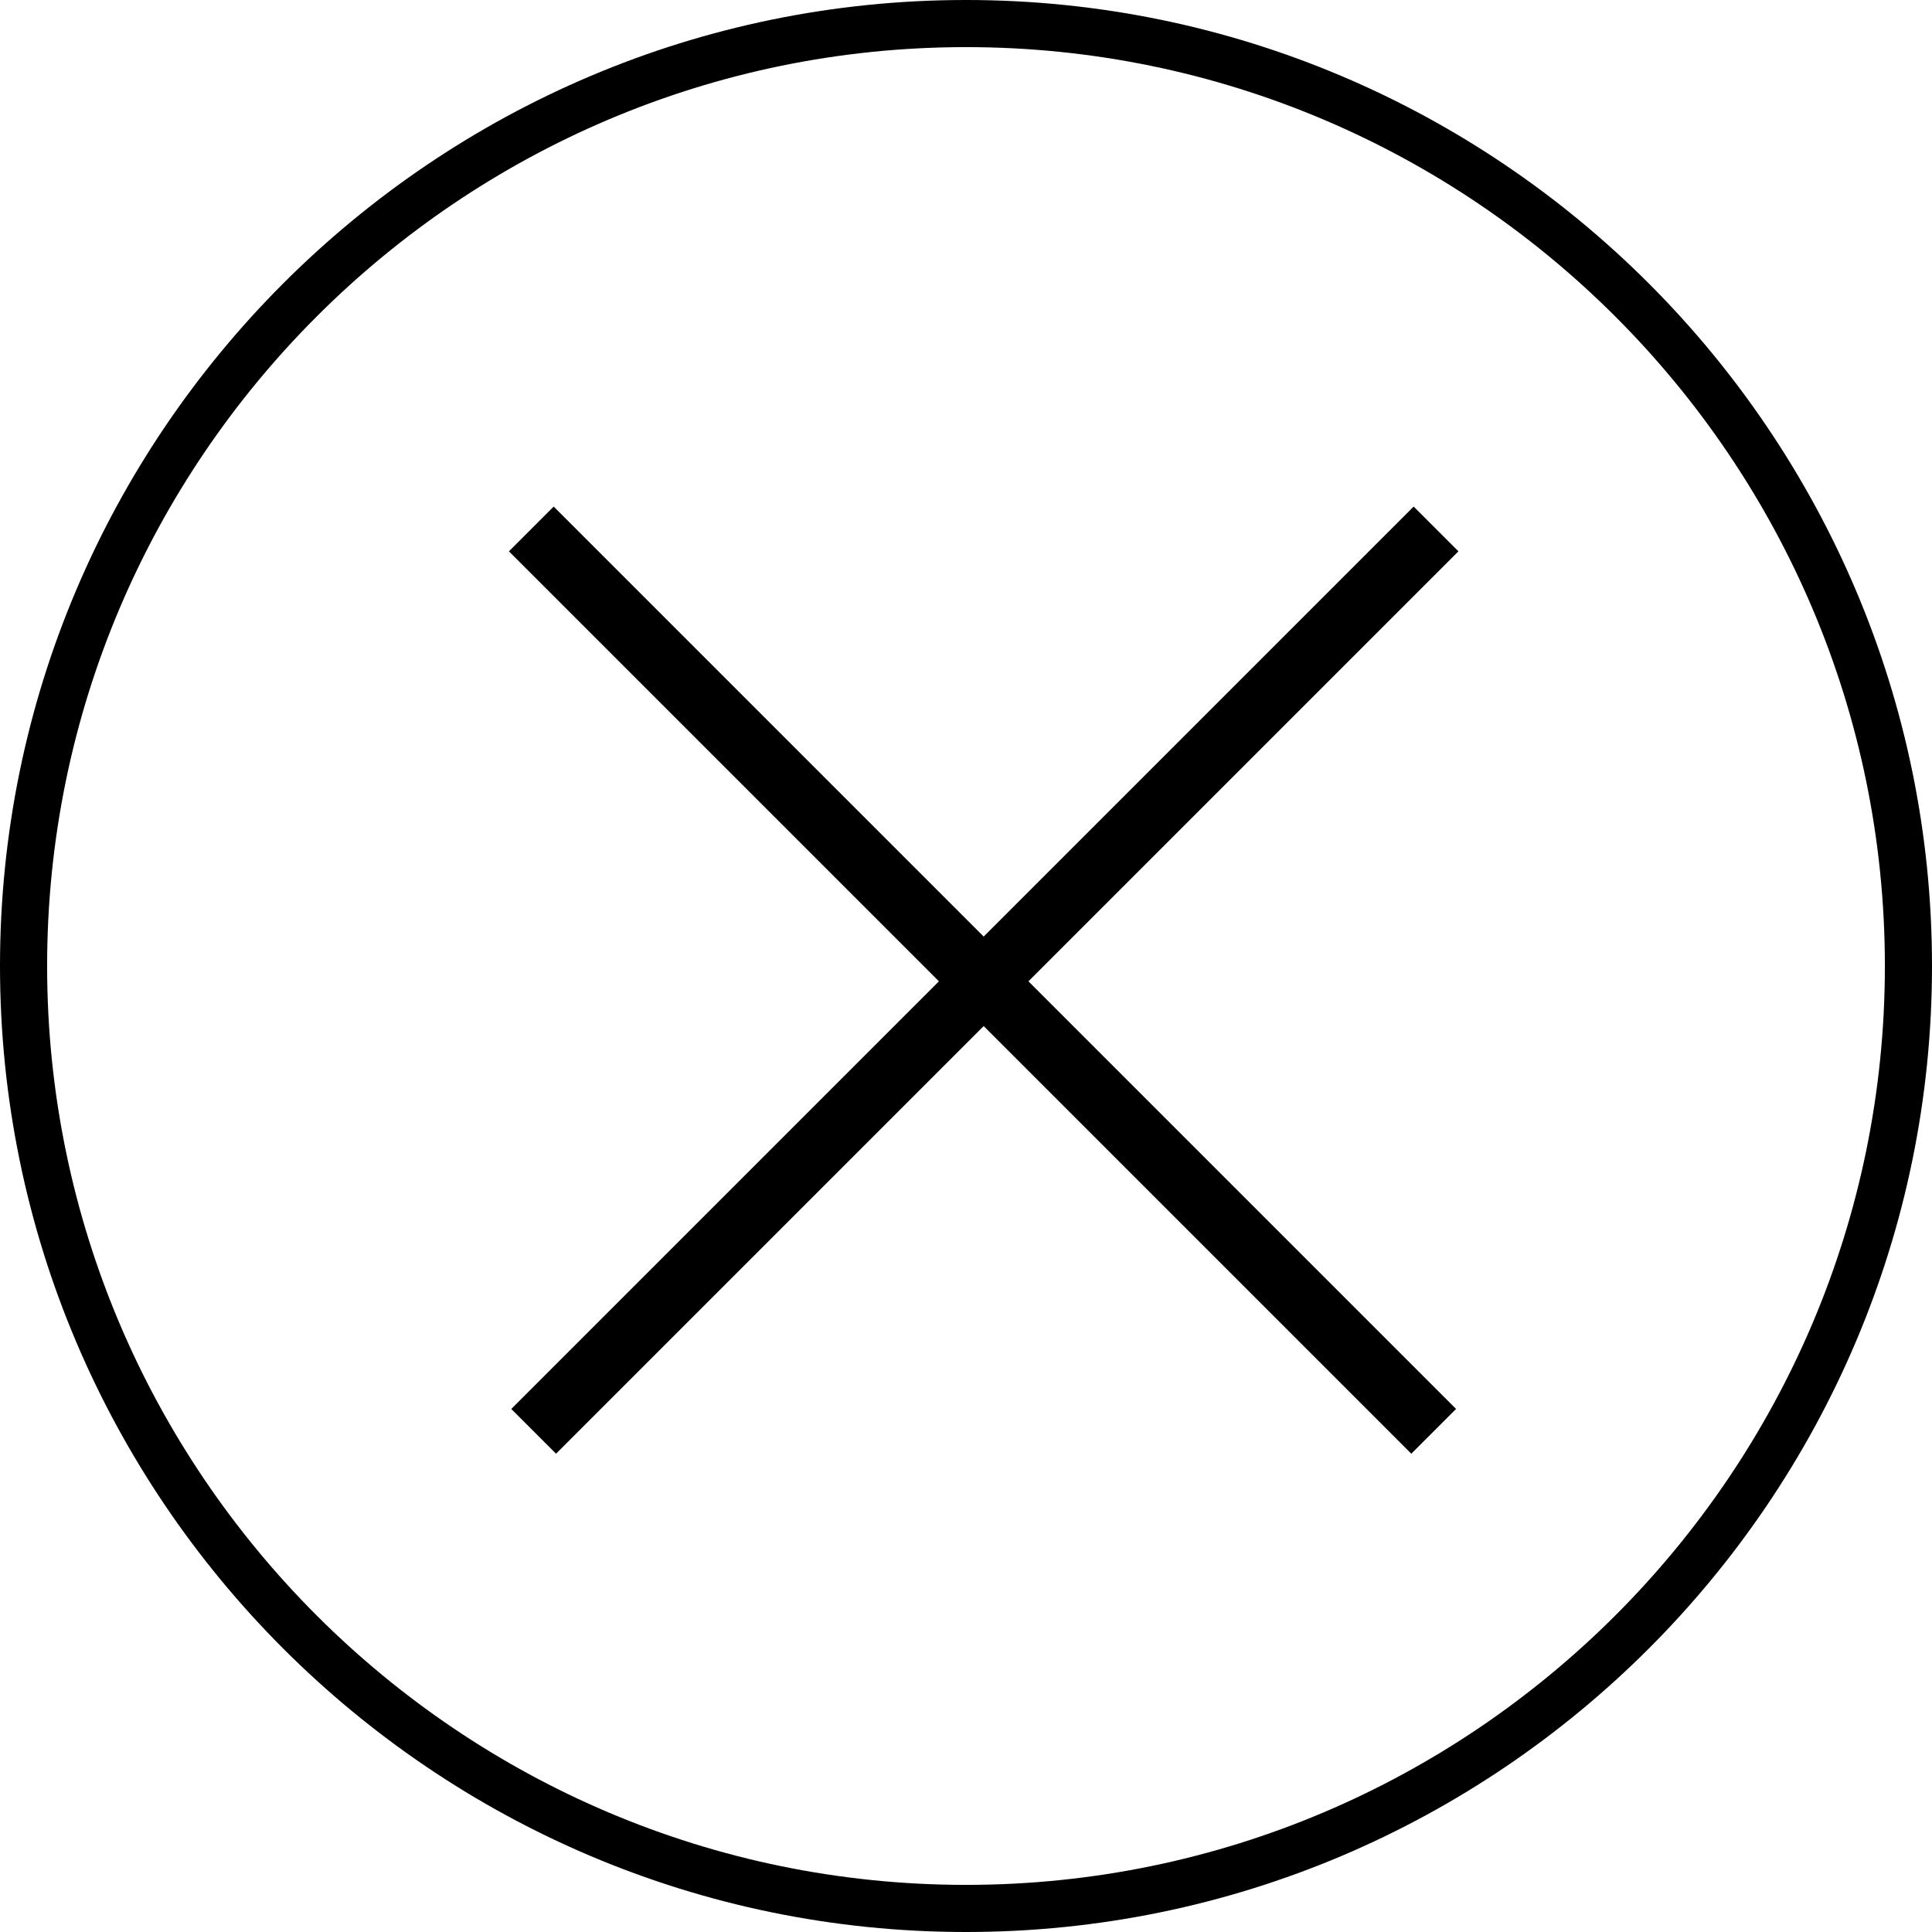 <svg class="cancel" xmlns="http://www.w3.org/2000/svg" viewBox="0 0 82 82">
	<g>
		<path d="M41,82C18.4,82,0,63.6,0,41S18.4,0,41,0s41,18.4,41,41S63.6,82,41,82z M41,2C19.5,2,2,19.5,2,41s17.5,39,39,39
			s39-17.5,39-39S62.5,2,41,2z"/>
		<path d="M23.5,21.5l38.3,38.3l-1.9,1.9L21.6,23.4L23.5,21.5z"/>
		<path d="M21.7,59.8L60,21.5l1.9,1.9L23.6,61.7L21.7,59.8z"/>
	</g>
</svg>